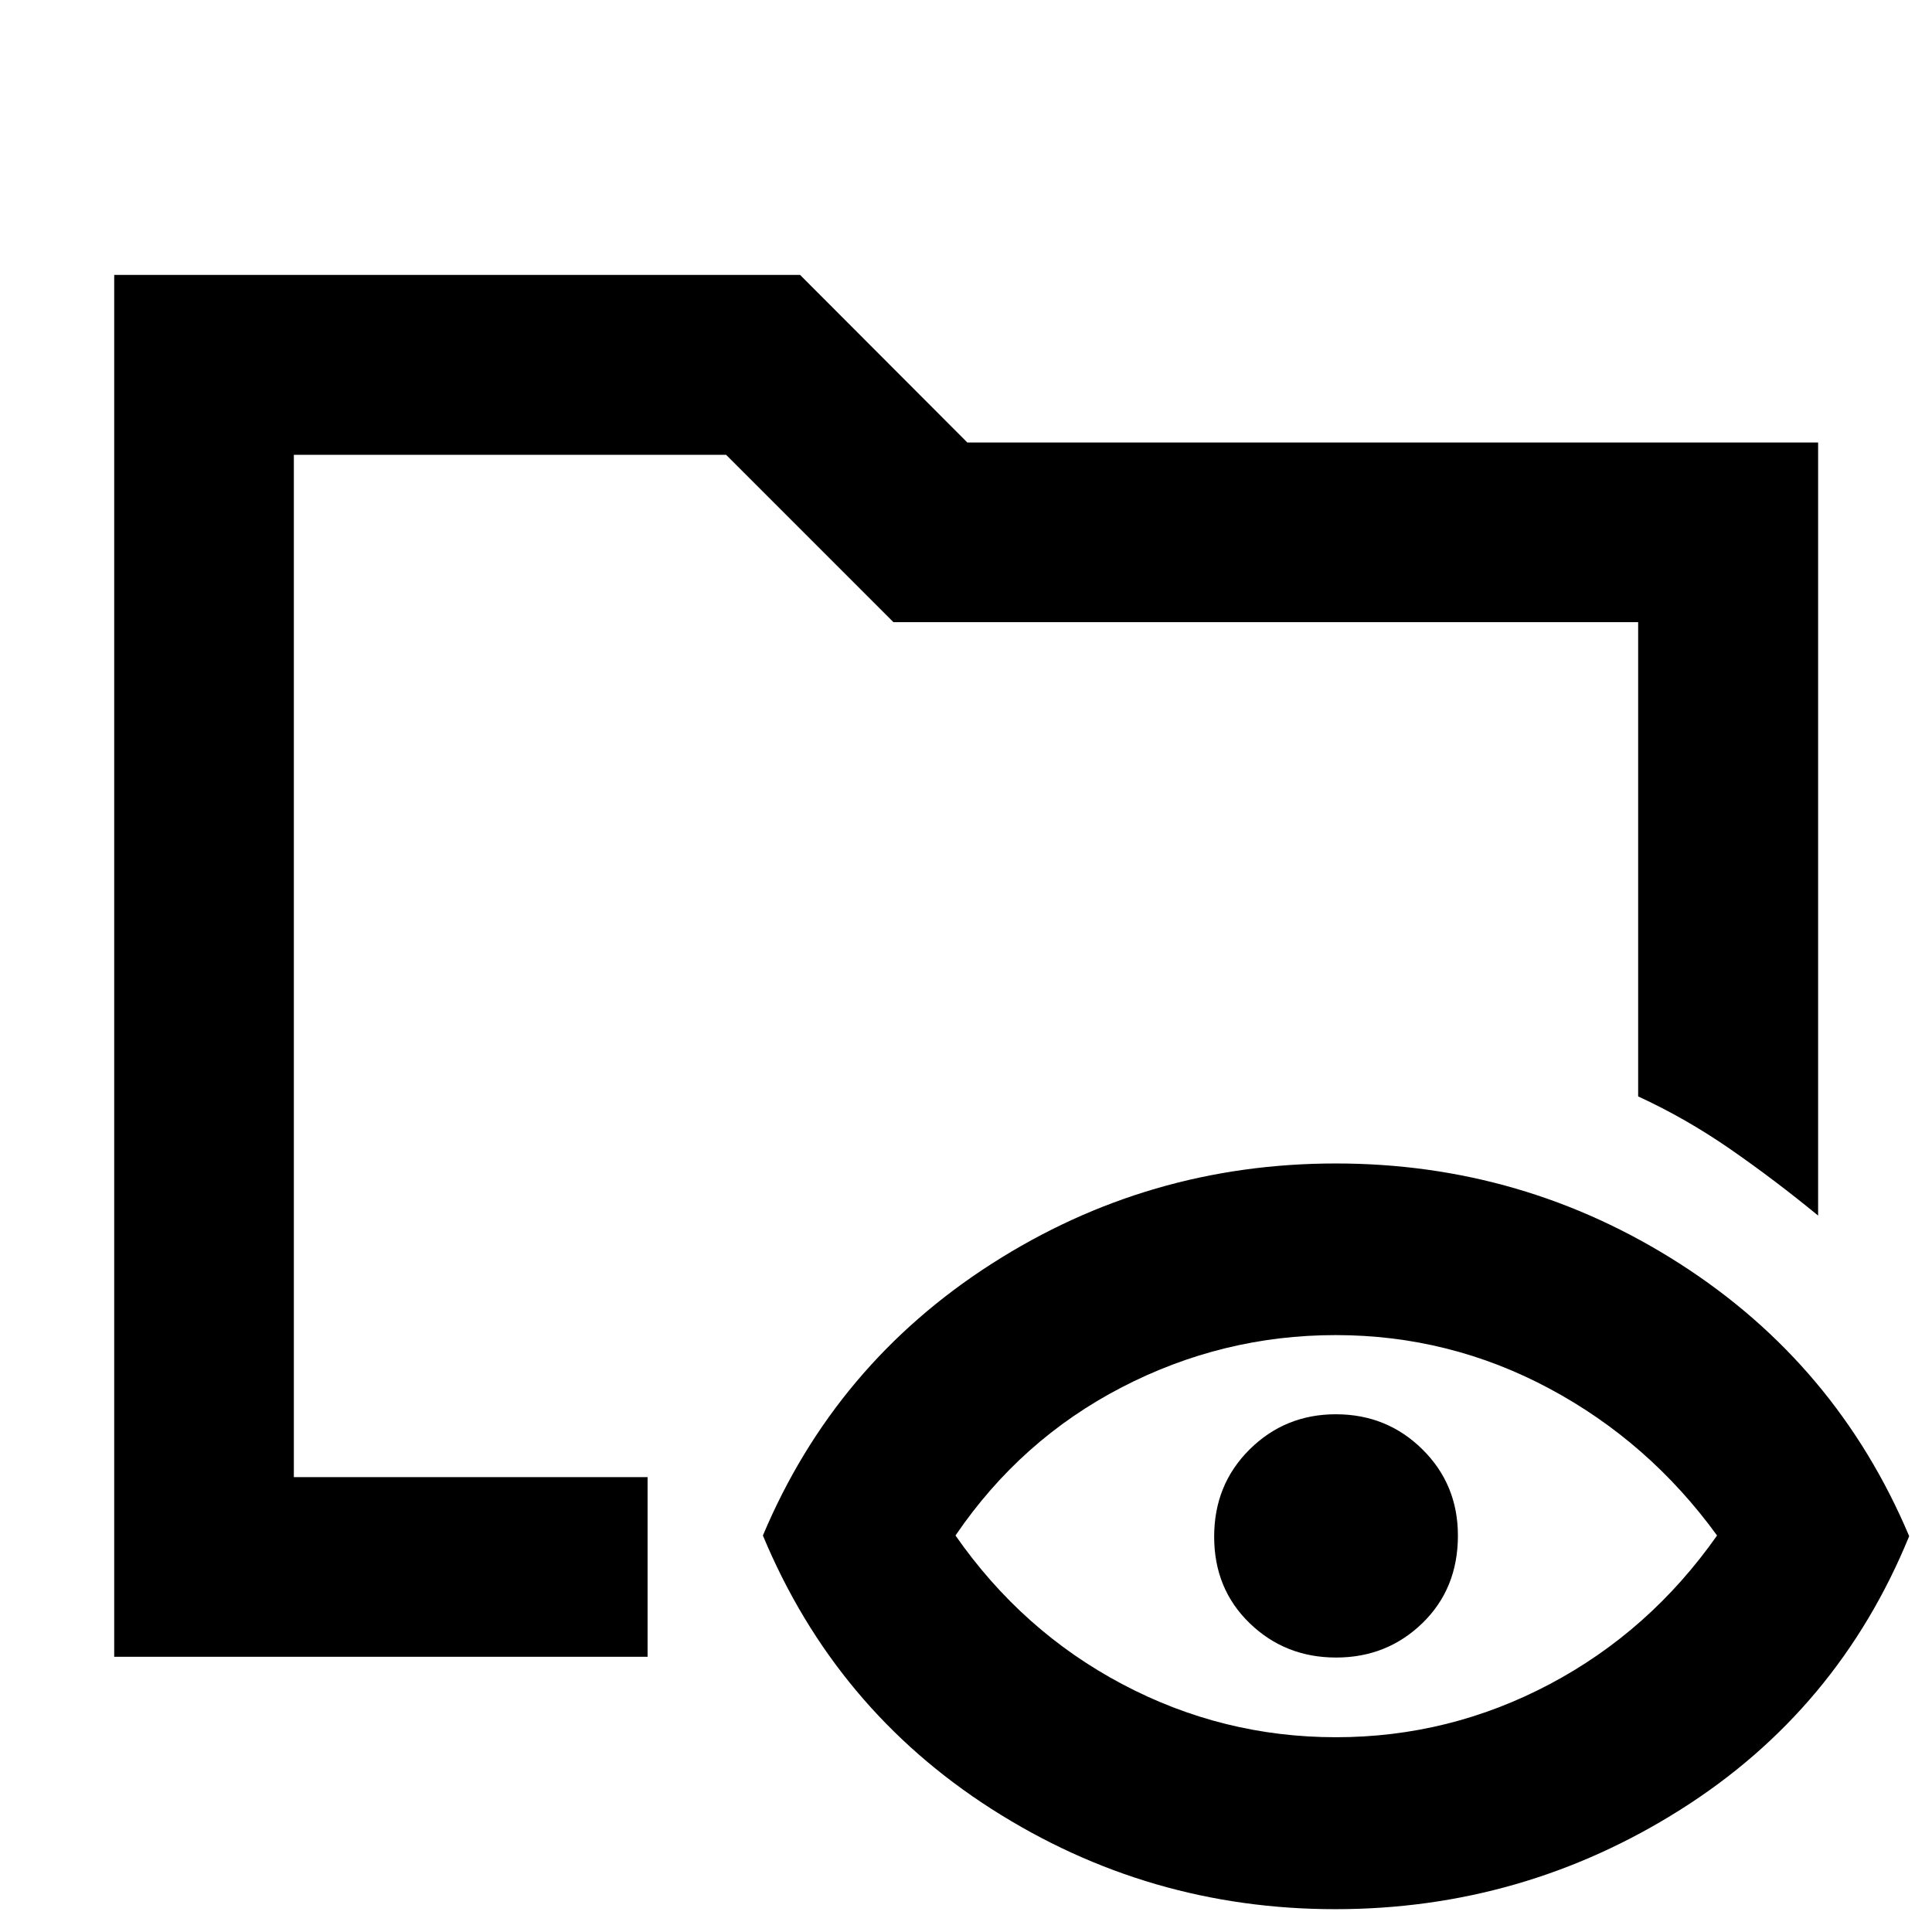 <svg xmlns="http://www.w3.org/2000/svg" height="40" viewBox="0 -960 960 960" width="40"><path d="M56.75-136.75v-686.66h340.79l83.13 83.29h422.74v384.13q-21.45-17.63-43.55-32.95-22.11-15.32-45.87-26.26v-235.66H443.93l-83.12-83.13h-214.8v507.98h175.77V-136.75H56.75ZM663.5-11.34q-93 0-170.8-49.78-77.79-49.79-113.62-135.9 35.84-85.12 113.63-134.99 77.79-49.87 171.04-49.87 93.25 0 171.06 49.89 77.8 49.9 113.85 135.3-35.32 86.45-113.65 135.9-78.32 49.45-171.51 49.45Zm.32-85.44q56.32 0 106.13-26.33 49.81-26.33 83.25-73.91-33.75-46.48-83.36-73.03-49.62-26.55-106.14-26.55-56.26 0-106.41 26-50.15 26.01-82.51 73.58 33.12 47.54 82.92 73.89 49.79 26.35 106.12 26.35Zm.08-39.6q-25.31 0-42.95-17.06-17.64-17.06-17.64-42.98 0-25.92 17.63-43.38t42.82-17.46q25.39 0 43.03 17.44t17.64 42.85q0 26.33-17.61 43.46-17.62 17.13-42.92 17.13Zm-517.89-89.63v-507.98 319.82V-448.54v222.53Z"/></svg>